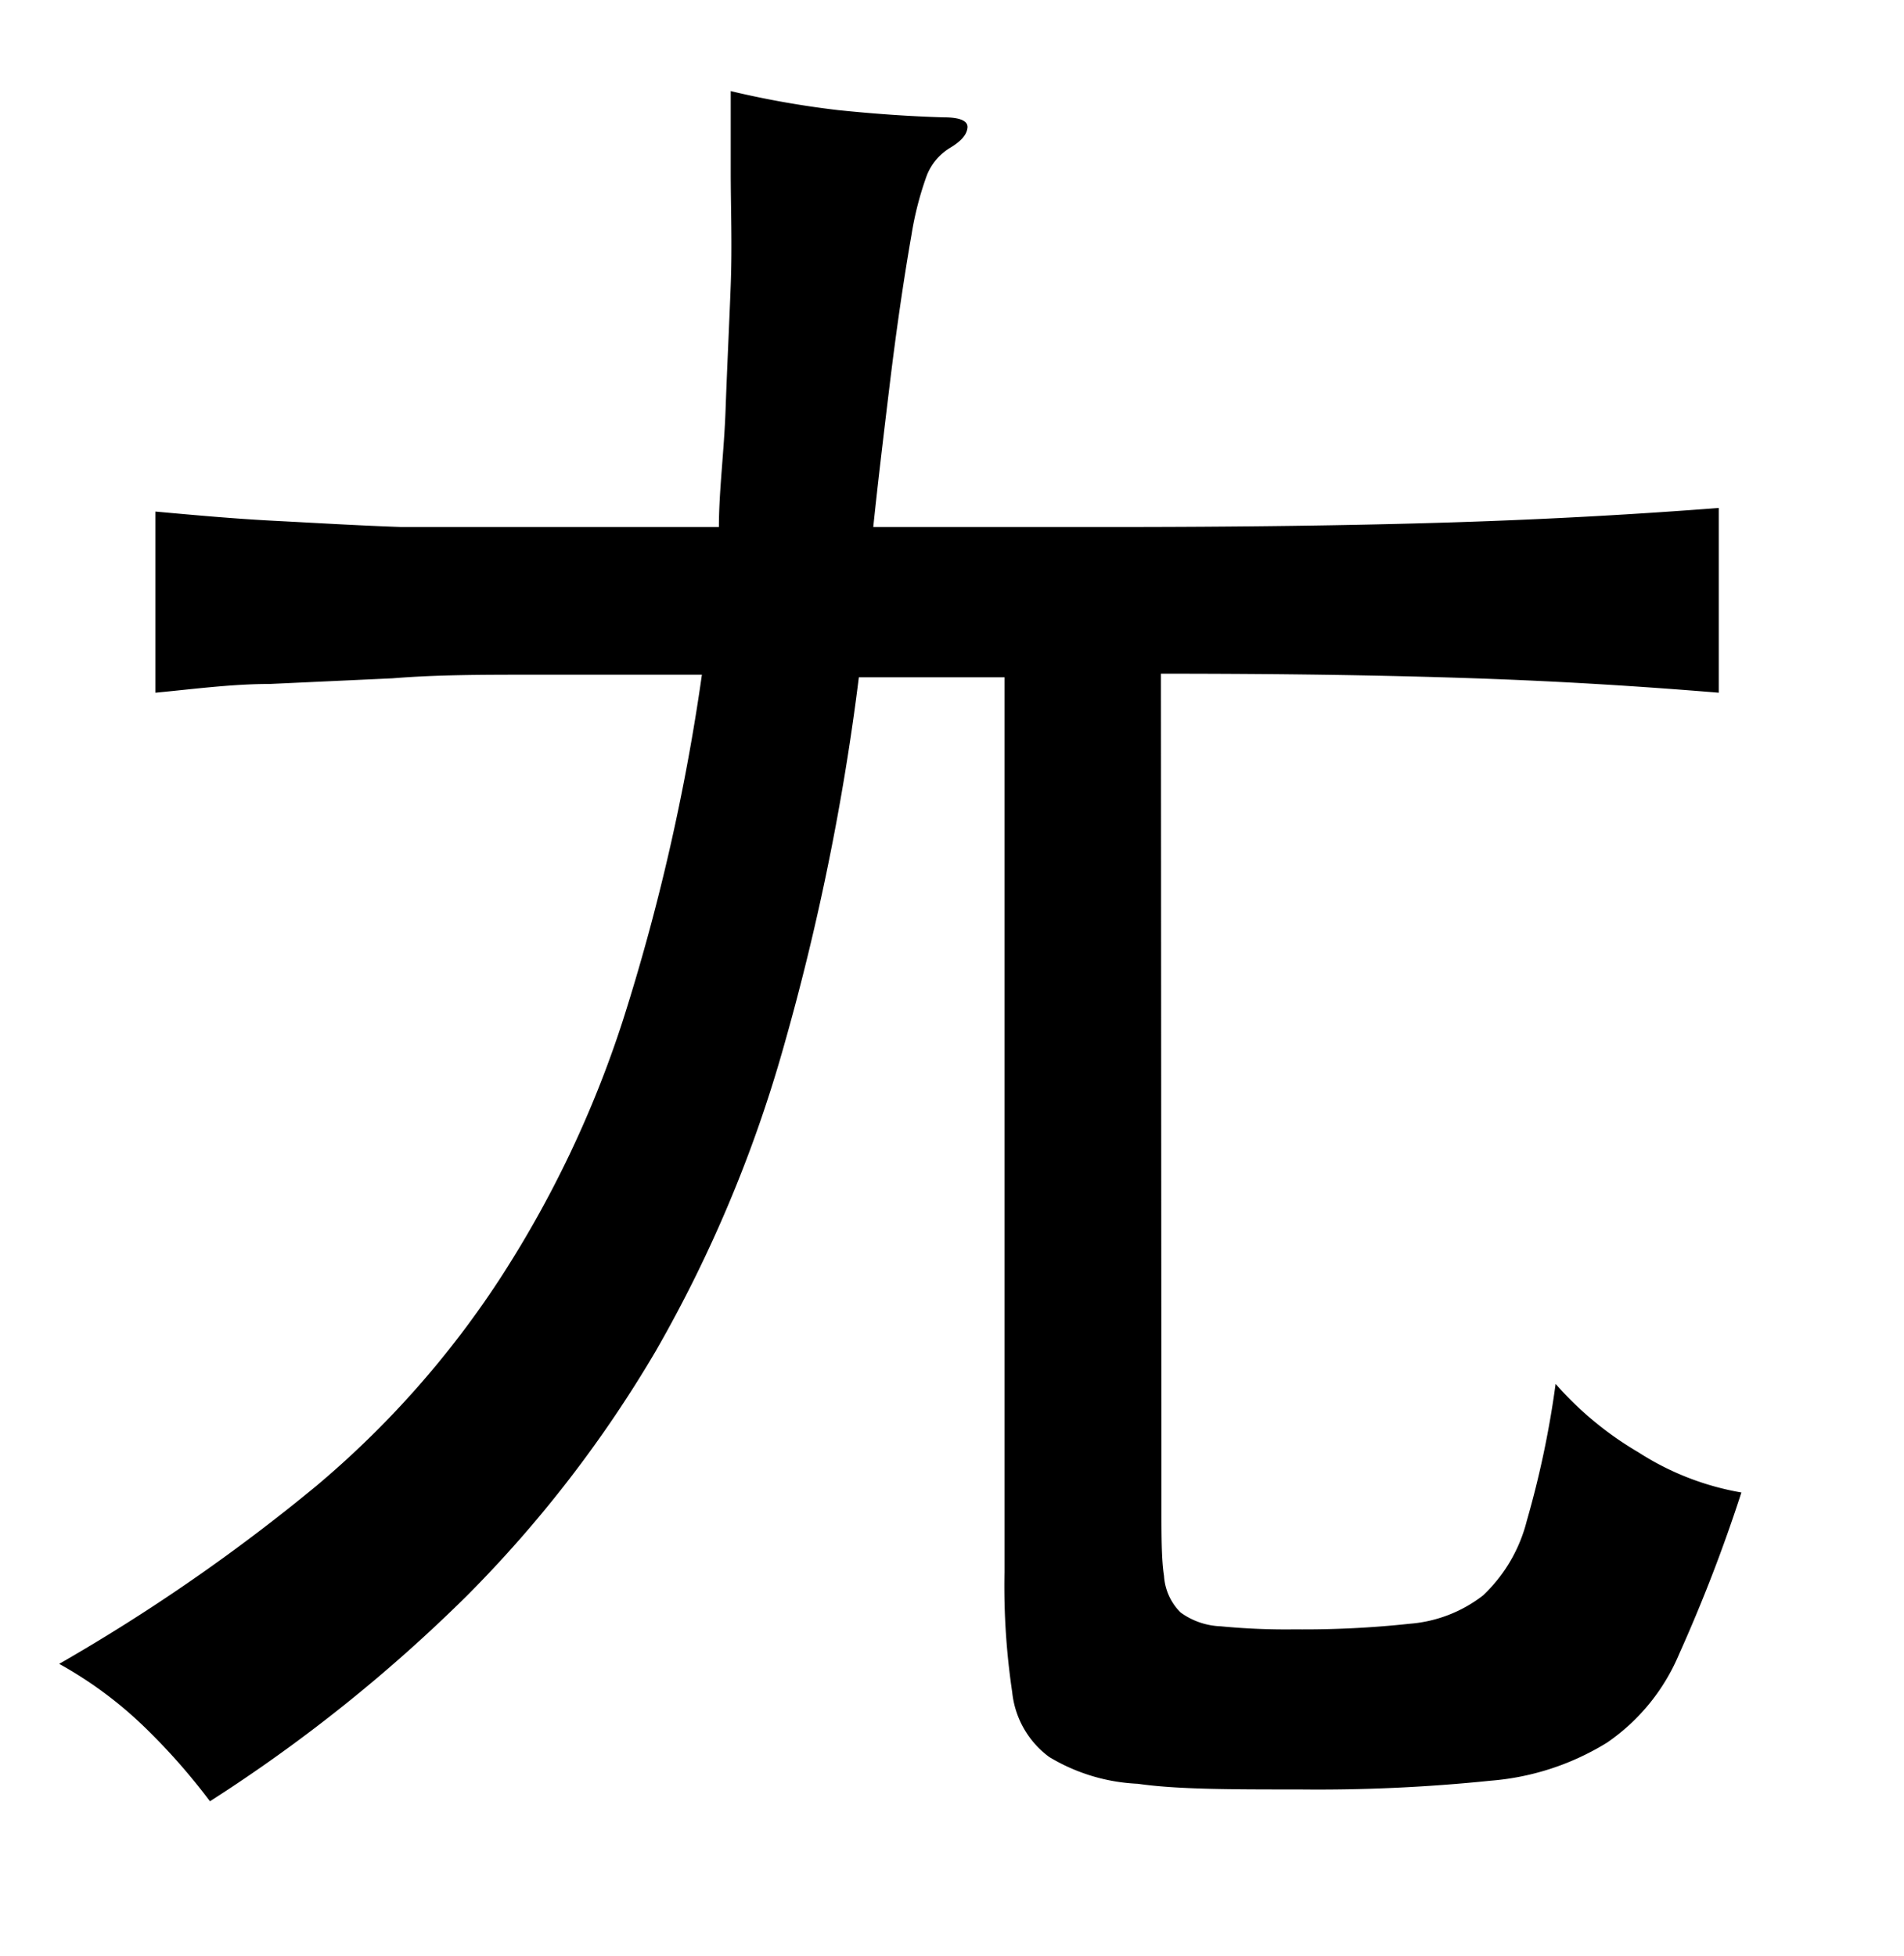 <svg xmlns="http://www.w3.org/2000/svg" viewBox="0 0 37 38"><title>radical</title><g id="Layer_2" data-name="Layer 2"><path d="M22.57,29.25c0,.6,0,1.05.05,1.37a1.1,1.1,0,0,0,.32.71,1.41,1.41,0,0,0,.78.27,13.14,13.14,0,0,0,1.44.06,19.26,19.26,0,0,0,2.24-.11A2.66,2.66,0,0,0,28.82,31a3,3,0,0,0,.85-1.45,18.61,18.61,0,0,0,.56-2.66,6.52,6.52,0,0,0,1.61,1.33,5.37,5.37,0,0,0,2,.78,30.73,30.73,0,0,1-1.21,3.14,3.93,3.93,0,0,1-1.4,1.72,5.07,5.07,0,0,1-2.26.74,32.72,32.72,0,0,1-3.72.17c-1.33,0-2.38,0-3.14-.11a3.64,3.64,0,0,1-1.72-.52,1.79,1.79,0,0,1-.72-1.26,14,14,0,0,1-.15-2.33V13.16H16.69a47.69,47.69,0,0,1-1.47,7.21,26.08,26.08,0,0,1-2.47,5.87A23.88,23.88,0,0,1,9.08,31a30.28,30.28,0,0,1-5,4,12.2,12.2,0,0,0-1.28-1.45,7.84,7.84,0,0,0-1.65-1.22,35.92,35.92,0,0,0,5-3.46,18.34,18.34,0,0,0,3.55-4,21.16,21.16,0,0,0,2.41-5.06,41.23,41.23,0,0,0,1.53-6.7l-3.25,0c-1,0-1.91,0-2.76.07l-2.39.11c-.74,0-1.48.1-2.22.17V9.94c.77.07,1.54.14,2.32.18s1.59.09,2.46.12l2.81,0,3.36,0c0-.69.1-1.45.13-2.28s.07-1.63.1-2.42,0-1.52,0-2.2,0-1.2,0-1.57a18,18,0,0,0,2.09.37c.68.07,1.36.12,2.05.14.32,0,.48.07.46.21s-.13.26-.35.39a1.1,1.1,0,0,0-.44.53,6.33,6.33,0,0,0-.3,1.17c-.15.86-.29,1.82-.42,2.89s-.24,2-.32,2.77h4.55q3.86,0,6.7-.09c1.9-.06,3.63-.16,5.18-.28v3.59c-1.46-.12-3-.22-4.75-.28s-3.75-.09-6.09-.09Z"/></g></svg>